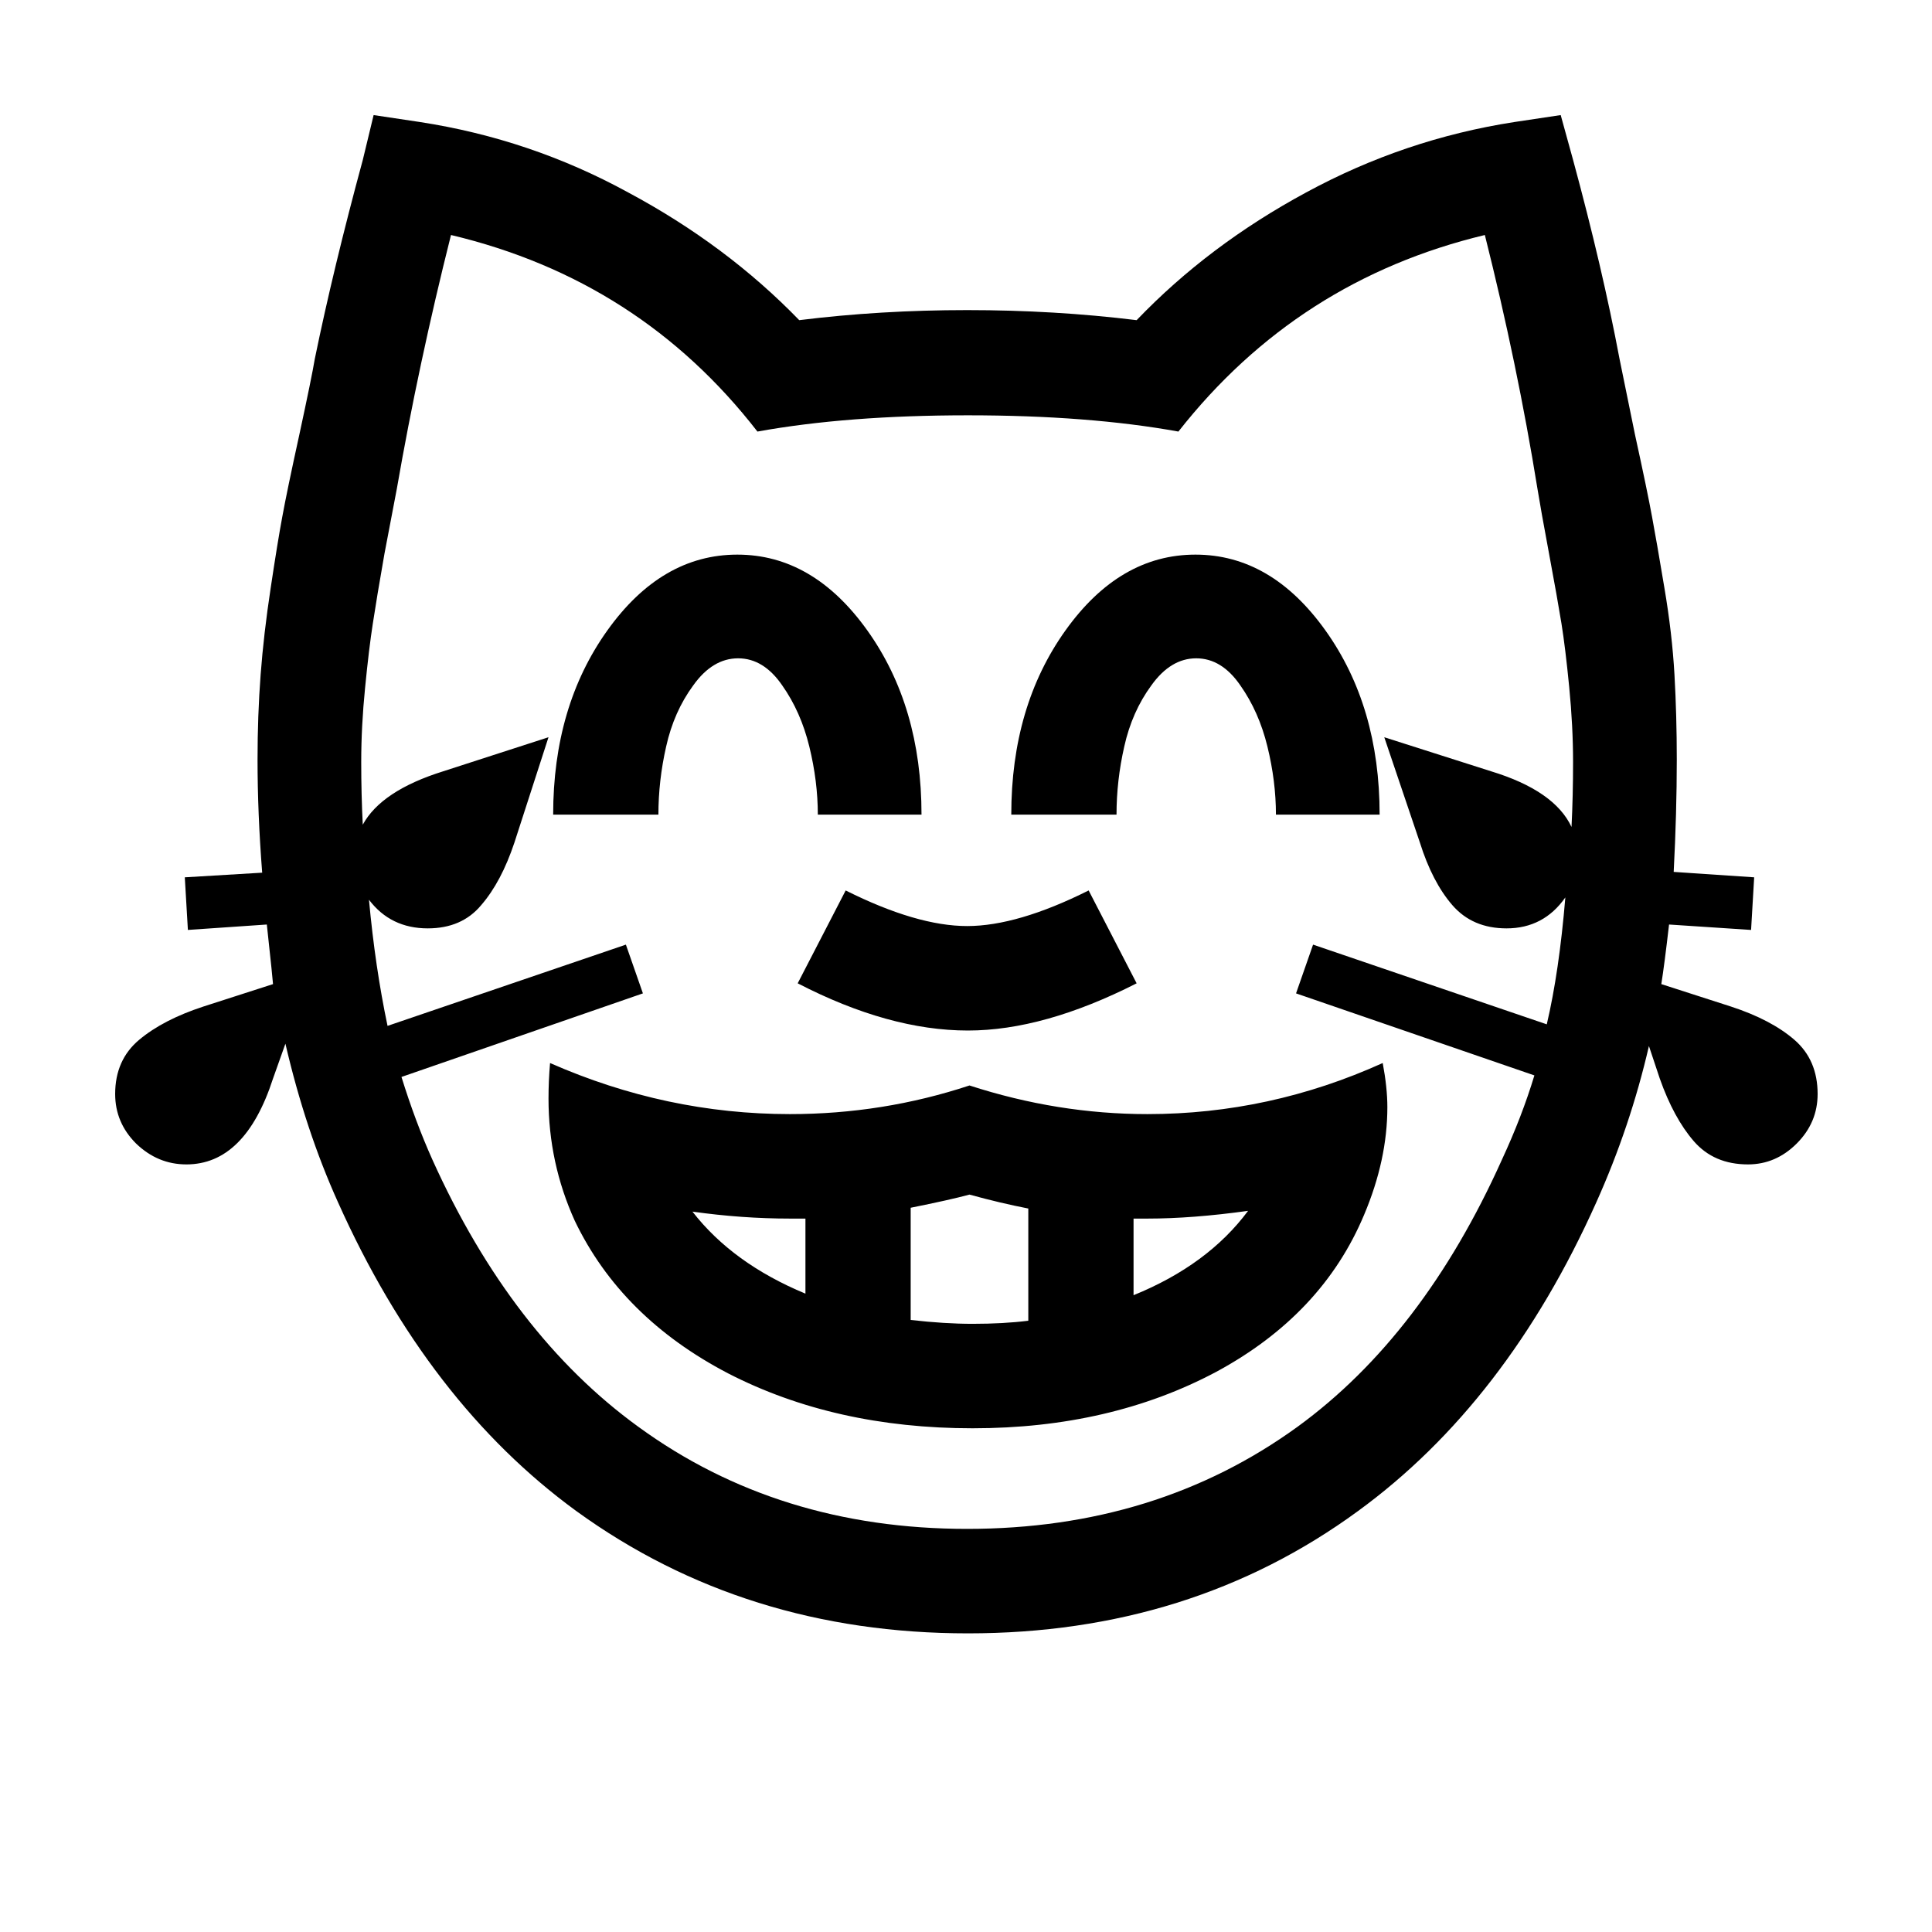 <?xml version="1.0" encoding="UTF-8" standalone="no"?>
<!-- Created with Inkscape (http://www.inkscape.org/) -->

<svg
   xmlns:dc="http://purl.org/dc/elements/1.1/"
   xmlns:cc="http://creativecommons.org/ns#"
   xmlns:rdf="http://www.w3.org/1999/02/22-rdf-syntax-ns#"
   xmlns:svg="http://www.w3.org/2000/svg"
   xmlns="http://www.w3.org/2000/svg"
   xmlns:sodipodi="http://sodipodi.sourceforge.net/DTD/sodipodi-0.dtd"
   xmlns:inkscape="http://www.inkscape.org/namespaces/inkscape"
   width="512"
   height="512"
   id="svg3003"
   version="1.1"
   inkscape:version="0.48.4 r9939"
   sodipodi:docname="CAT FACE WITH TEARS OF JOY.svg">
  <defs
     id="defs3005" />
  <sodipodi:namedview
     id="base"
     pagecolor="#ffffff"
     bordercolor="#666666"
     borderopacity="1.0"
     inkscape:pageopacity="0.0"
     inkscape:pageshadow="2"
     inkscape:zoom="0.36114926"
     inkscape:cx="602.03932"
     inkscape:cy="162.64408"
     inkscape:current-layer="layer1"
     showgrid="true"
     inkscape:document-units="px"
     inkscape:grid-bbox="true"
     inkscape:window-width="679"
     inkscape:window-height="729"
     inkscape:window-x="0"
     inkscape:window-y="18"
     inkscape:window-maximized="0" />
  <g
     id="layer1"
     inkscape:label="Layer 1"
     inkscape:groupmode="layer"
     transform="translate(0,448)">
    <g
       style="font-size:144px;font-style:normal;font-weight:normal;text-align:center;line-height:125%;letter-spacing:0px;word-spacing:0px;text-anchor:middle;fill:#000000;fill-opacity:1;stroke:none;font-family:Sans"
       id="text2983">
      <path
         d="m 416.469,-228.836 c 0.273,-5.469 0.41,-11.211 0.41,-17.227 -4.1e-4,-6.289 -0.342,-12.92 -1.025,-19.893 -0.684,-6.972 -1.368,-12.578 -2.051,-16.816 -0.684,-4.238 -1.778,-10.39 -3.281,-18.457 -1.504,-8.066 -2.53,-13.808 -3.076,-17.227 -3.555,-22.011 -8.204,-44.433 -13.945,-67.266 -33.086,7.93 -60.157,25.293 -81.211,52.09 -15.86,-2.871 -34.453,-4.306 -55.781,-4.307 -21.328,2.9e-4 -39.922,1.436 -55.781,4.307 -20.781,-26.797 -47.852,-44.16 -81.211,-52.09 -5.742,22.832 -10.527,45.254 -14.355,67.266 -0.684,3.692 -1.777,9.434 -3.281,17.227 -1.367,7.793 -2.393,13.946 -3.076,18.457 -0.684,4.375 -1.367,10.049 -2.051,17.021 -0.684,6.836 -1.025,13.399 -1.025,19.688 -8.4e-5,5.742 0.137,11.279 0.41,16.611 3.281,-6.015 10.391,-10.732 21.328,-14.15 l 27.891,-9.023 -9.023,27.891 c -2.324,6.973 -5.264,12.51 -8.818,16.611 -3.418,4.102 -8.135,6.152 -14.15,6.152 -6.563,1.5e-4 -11.758,-2.529 -15.586,-7.588 1.094,11.895 2.734,23.037 4.922,33.428 l 63.164,-21.533 4.512,12.92 -63.984,22.148 c 2.461,7.93 5.195,15.244 8.203,21.943 13.945,30.898 32.129,54.482 54.551,70.752 24.746,18.047 53.799,27.07 87.158,27.07 33.496,-3e-6 62.685,-9.023 87.568,-27.07 22.148,-16.133 40.195,-39.717 54.141,-70.752 3.554,-7.656 6.425,-15.107 8.613,-22.354 l -63.164,-21.738 4.512,-12.92 61.934,21.123 c 2.187,-9.297 3.828,-20.508 4.922,-33.633 -3.829,5.469 -9.024,8.203 -15.586,8.203 -6.016,1.5e-4 -10.801,-2.051 -14.355,-6.152 -3.555,-4.101 -6.426,-9.639 -8.613,-16.611 l -9.434,-27.891 28.301,9.023 c 11.211,3.418 18.32,8.34 21.328,14.766 m -192.363,16.816 c 12.578,6.289 23.31,9.434 32.197,9.434 8.886,1.6e-4 19.619,-3.144 32.197,-9.434 l 12.715,24.609 c -16.407,8.34 -31.309,12.51 -44.707,12.51 -13.946,1.3e-4 -28.985,-4.17 -45.117,-12.51 l 12.715,-24.609 m 32.812,51.68 c 15.586,5.059 31.308,7.588 47.168,7.588 21.601,1e-4 42.382,-4.512 62.344,-13.535 0.82,4.375 1.23,8.272 1.23,11.689 -3.6e-4,9.297 -2.051,18.799 -6.152,28.506 -7.383,17.637 -20.44,31.514 -39.17,41.631 -18.731,9.98 -40.264,14.971 -64.6,14.971 -24.336,2.3e-5 -45.938,-4.853 -64.805,-14.561 -18.867,-9.844 -32.402,-23.31 -40.605,-40.4 -4.649,-10.254 -6.973,-21.055 -6.973,-32.402 -1.4e-4,-3.144 0.137,-6.289 0.41,-9.434 20.508,9.024 41.699,13.535 63.574,13.535 16.406,1e-4 32.265,-2.529 47.578,-7.588 m -207.539,20.918 c -5.059,9e-5 -9.502,-1.846 -13.33,-5.537 -3.691,-3.691 -5.537,-8.066 -5.537,-13.125 -2e-5,-6.016 2.119,-10.801 6.357,-14.355 4.238,-3.555 9.912,-6.494 17.021,-8.818 l 18.457,-5.947 c -6.1e-5,-0.41 -0.547,-5.674 -1.641,-15.791 l -20.918,1.436 -0.82,-13.945 20.508,-1.23 c -0.82,-10.527 -1.231,-20.508 -1.23,-29.941 -5.8e-5,-7.793 0.273,-15.312 0.82,-22.559 0.547,-7.246 1.435,-14.902 2.666,-22.969 1.23,-8.203 2.256,-14.492 3.076,-18.867 0.82,-4.511 2.324,-11.758 4.512,-21.738 2.187,-10.117 3.555,-16.816 4.102,-20.098 3.281,-15.996 7.519,-33.564 12.715,-52.705 l 2.871,-11.895 12.305,1.846 c 19.551,3.008 37.939,9.229 55.166,18.662 17.363,9.297 32.471,20.576 45.322,33.838 14.355,-1.777 29.189,-2.666 44.502,-2.666 15.449,3.1e-4 30.42,0.889 44.912,2.666 12.715,-13.261 27.685,-24.541 44.912,-33.838 17.363,-9.433 35.752,-15.654 55.166,-18.662 l 12.305,-1.846 3.281,11.895 c 5.195,19.141 9.296,36.709 12.305,52.705 0.683,3.282 2.05,9.981 4.102,20.098 2.187,9.981 3.691,17.227 4.512,21.738 0.82,4.375 1.914,10.664 3.281,18.867 1.367,8.067 2.255,15.723 2.666,22.969 0.41,7.246 0.615,14.766 0.615,22.559 -4.3e-4,9.297 -0.274,19.209 -0.82,29.736 l 21.328,1.436 -0.82,13.945 -21.738,-1.436 c -0.821,7.11 -1.504,12.373 -2.051,15.791 l 18.457,5.947 c 7.109,2.324 12.714,5.264 16.816,8.818 4.101,3.555 6.152,8.34 6.152,14.355 -4.7e-4,5.059 -1.846,9.434 -5.537,13.125 -3.692,3.692 -7.998,5.537 -12.92,5.537 -6.016,9e-5 -10.801,-2.051 -14.355,-6.152 -3.555,-4.101 -6.563,-9.639 -9.023,-16.611 l -2.871,-8.613 c -3.282,14.219 -7.93,28.027 -13.945,41.426 -15.86,35.41 -36.914,62.686 -63.164,81.826 -29.532,21.602 -63.985,32.402 -103.359,32.402 -39.375,-3.1e-5 -73.965,-10.801 -103.77,-32.402 -26.25,-19.141 -47.305,-46.416 -63.164,-81.826 -5.742,-12.715 -10.391,-26.728 -13.945,-42.041 l -3.281,9.229 c -4.922,15.176 -12.578,22.764 -22.969,22.764 m 167.344,-92.695 c -2.1e-4,-5.879 -0.752,-11.894 -2.256,-18.047 -1.504,-6.152 -3.897,-11.553 -7.178,-16.201 -3.281,-4.785 -7.178,-7.178 -11.689,-7.178 -4.512,2.3e-4 -8.477,2.393 -11.895,7.178 -3.418,4.649 -5.811,10.049 -7.178,16.201 -1.367,6.016 -2.051,12.031 -2.051,18.047 l -27.891,0 c -1.4e-4,-19.14 4.785,-35.41 14.355,-48.809 9.57,-13.398 21.055,-20.097 34.453,-20.098 13.398,2.6e-4 24.883,6.699 34.453,20.098 9.57,13.399 14.355,29.668 14.355,48.809 l -27.48,0 m 121.406,0 c -3.3e-4,-5.879 -0.752,-11.894 -2.256,-18.047 -1.504,-6.152 -3.897,-11.553 -7.178,-16.201 -3.282,-4.785 -7.178,-7.178 -11.689,-7.178 -4.512,2.3e-4 -8.477,2.393 -11.895,7.178 -3.418,4.649 -5.811,10.049 -7.178,16.201 -1.367,6.016 -2.051,12.031 -2.051,18.047 l -27.891,0 c -2.6e-4,-19.14 4.785,-35.41 14.355,-48.809 9.57,-13.398 21.054,-20.097 34.453,-20.098 13.398,2.6e-4 24.882,6.699 34.453,20.098 9.57,13.399 14.355,29.668 14.355,48.809 l -27.48,0 m -65.625,104.385 c -4.922,-0.957 -10.117,-2.187 -15.586,-3.691 -3.555,0.957 -8.75,2.119 -15.586,3.486 l 0,29.736 c 6.015,0.684 11.484,1.025 16.406,1.025 5.468,5.1e-5 10.39,-0.273 14.766,-0.82 l 0,-29.736 m 27.891,2.666 0,20.303 c 13.125,-5.332 23.242,-12.783 30.352,-22.354 -9.844,1.367 -18.731,2.051 -26.66,2.051 l -3.691,0 m -86.953,19.893 0,-19.893 -4.102,0 c -8.477,8e-5 -17.09,-0.615 -25.84,-1.846 7.109,9.16 17.09,16.406 29.941,21.738"
         style="font-size:420px"
         id="path4281" />
    </g>
  </g>
</svg>
